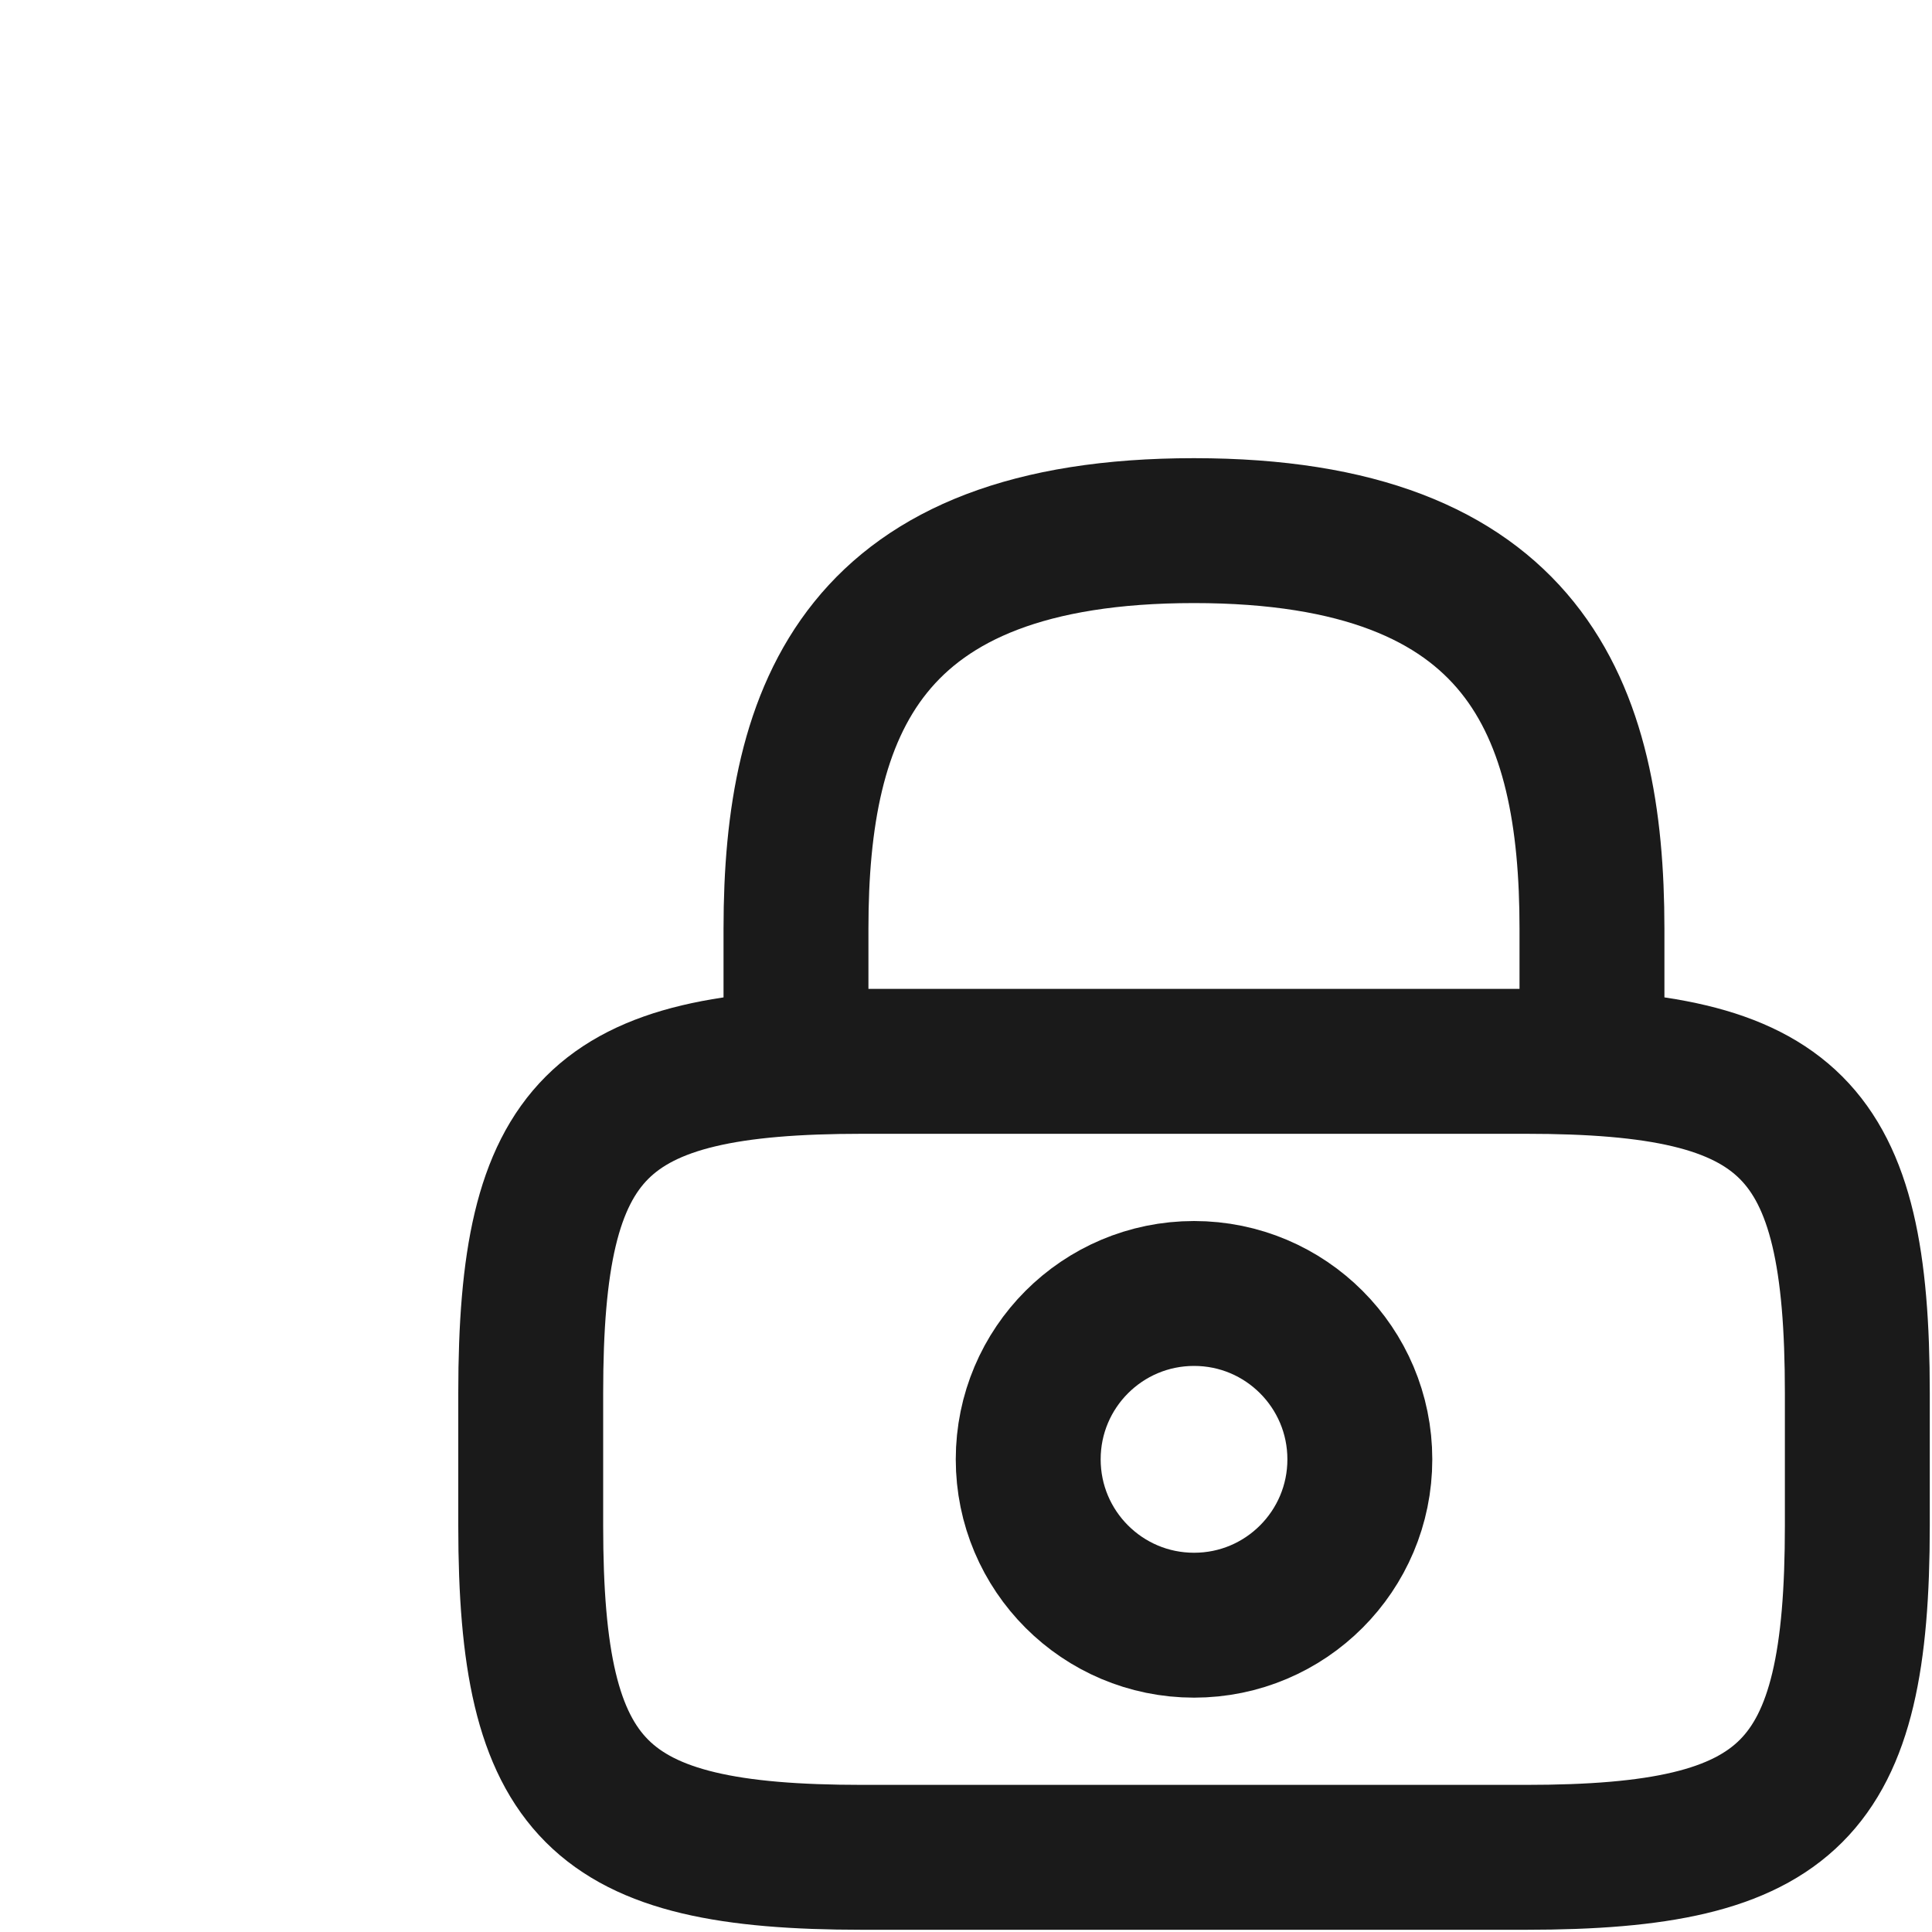 <svg width="20" height="20" viewBox="0 0 20 20" fill="none" xmlns="http://www.w3.org/2000/svg">
<path d="M8.24 10.987V9.614C8.24 7.341 8.927 5.493 12.36 5.493C15.794 5.493 16.48 7.341 16.48 9.614V10.987" stroke="#1A1A1A" stroke-width="1.5" stroke-linecap="round" stroke-linejoin="round"/>
<path d="M12.361 16.824C13.309 16.824 14.077 16.055 14.077 15.107C14.077 14.159 13.309 13.39 12.361 13.39C11.412 13.39 10.644 14.159 10.644 15.107C10.644 16.055 11.412 16.824 12.361 16.824Z" stroke="#1A1A1A" stroke-width="1.5" stroke-linecap="round" stroke-linejoin="round"/>
<path d="M15.794 19.227H8.927C6.18 19.227 5.494 18.541 5.494 15.794V14.42C5.494 11.674 6.18 10.987 8.927 10.987H15.794C18.541 10.987 19.227 11.674 19.227 14.42V15.794C19.227 18.541 18.541 19.227 15.794 19.227Z" stroke="#1A1A1A" stroke-width="1.5" stroke-linecap="round" stroke-linejoin="round"/>
</svg>
